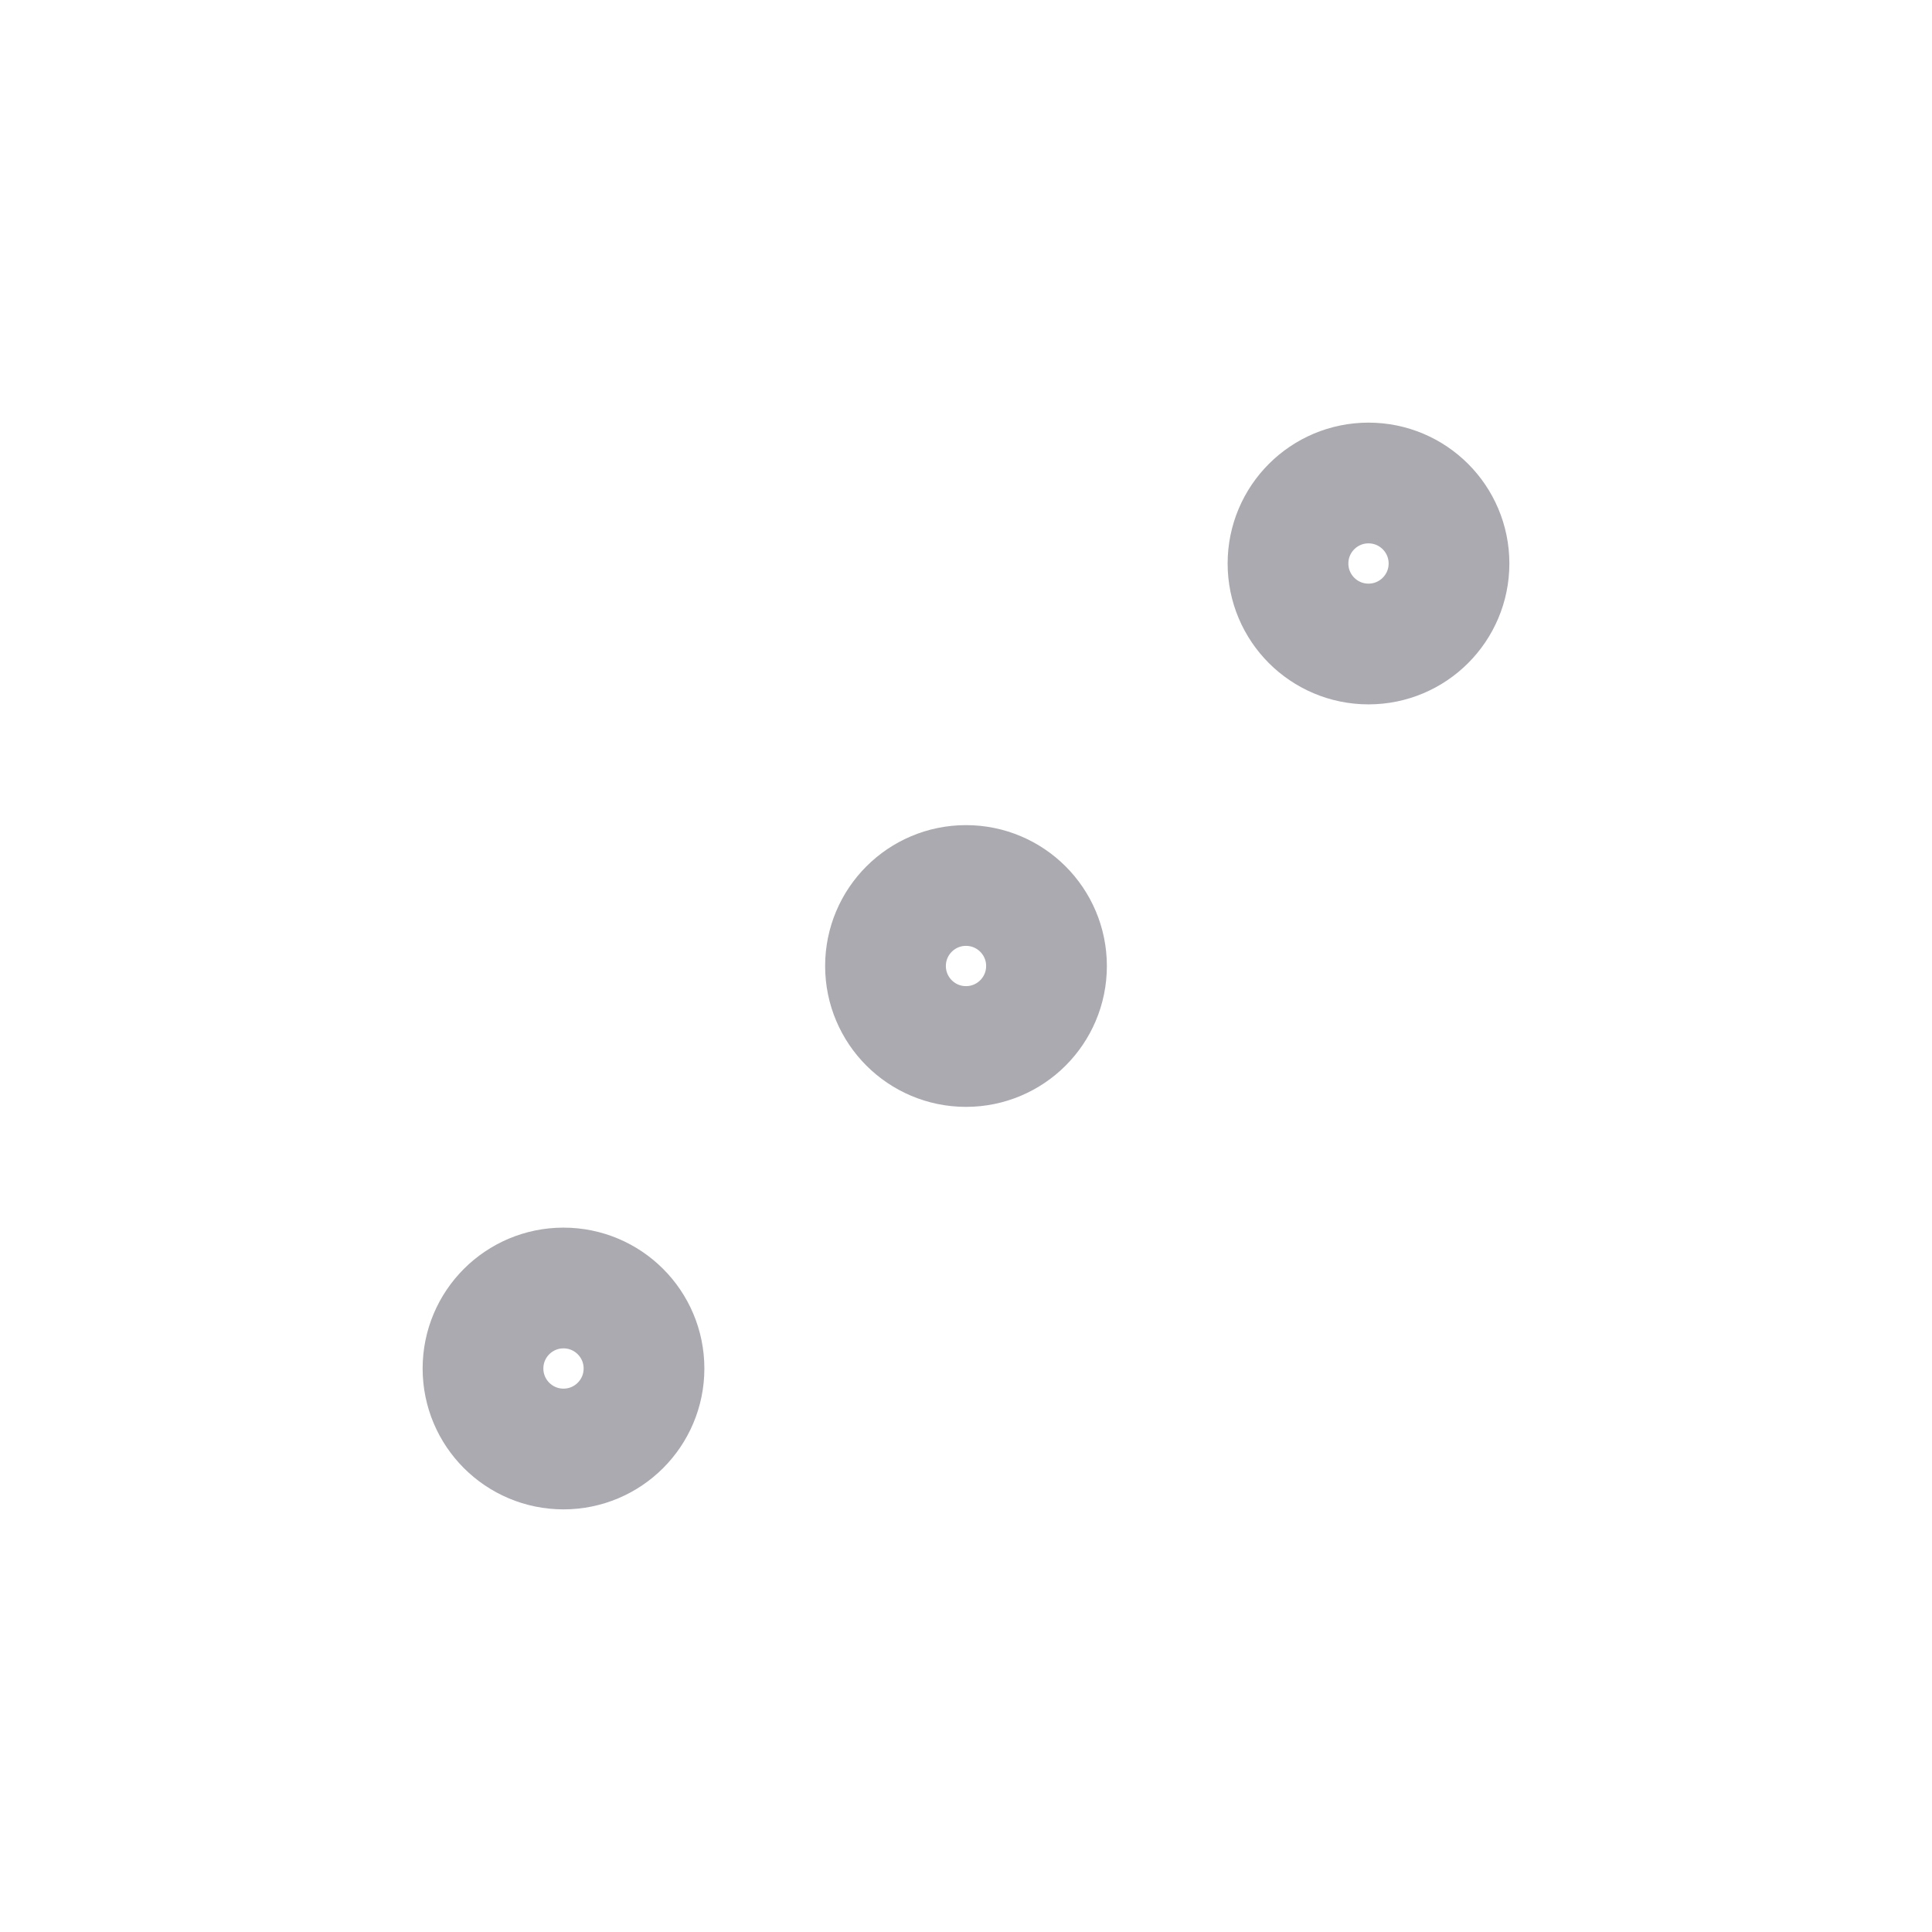 <svg width="24" height="24" viewBox="0 0 24 24" fill="none" xmlns="http://www.w3.org/2000/svg">
<circle cx="7" cy="17" r="1" stroke="#ACAAB1" stroke-width="1.5" stroke-linecap="round" stroke-linejoin="round"/>
<circle cx="12" cy="12" r="1" stroke="#ACAAB1" stroke-width="1.5" stroke-linecap="round" stroke-linejoin="round"/>
<circle cx="17" cy="7" r="1" stroke="#ACAAB1" stroke-width="1.5" stroke-linecap="round" stroke-linejoin="round"/>
</svg>
